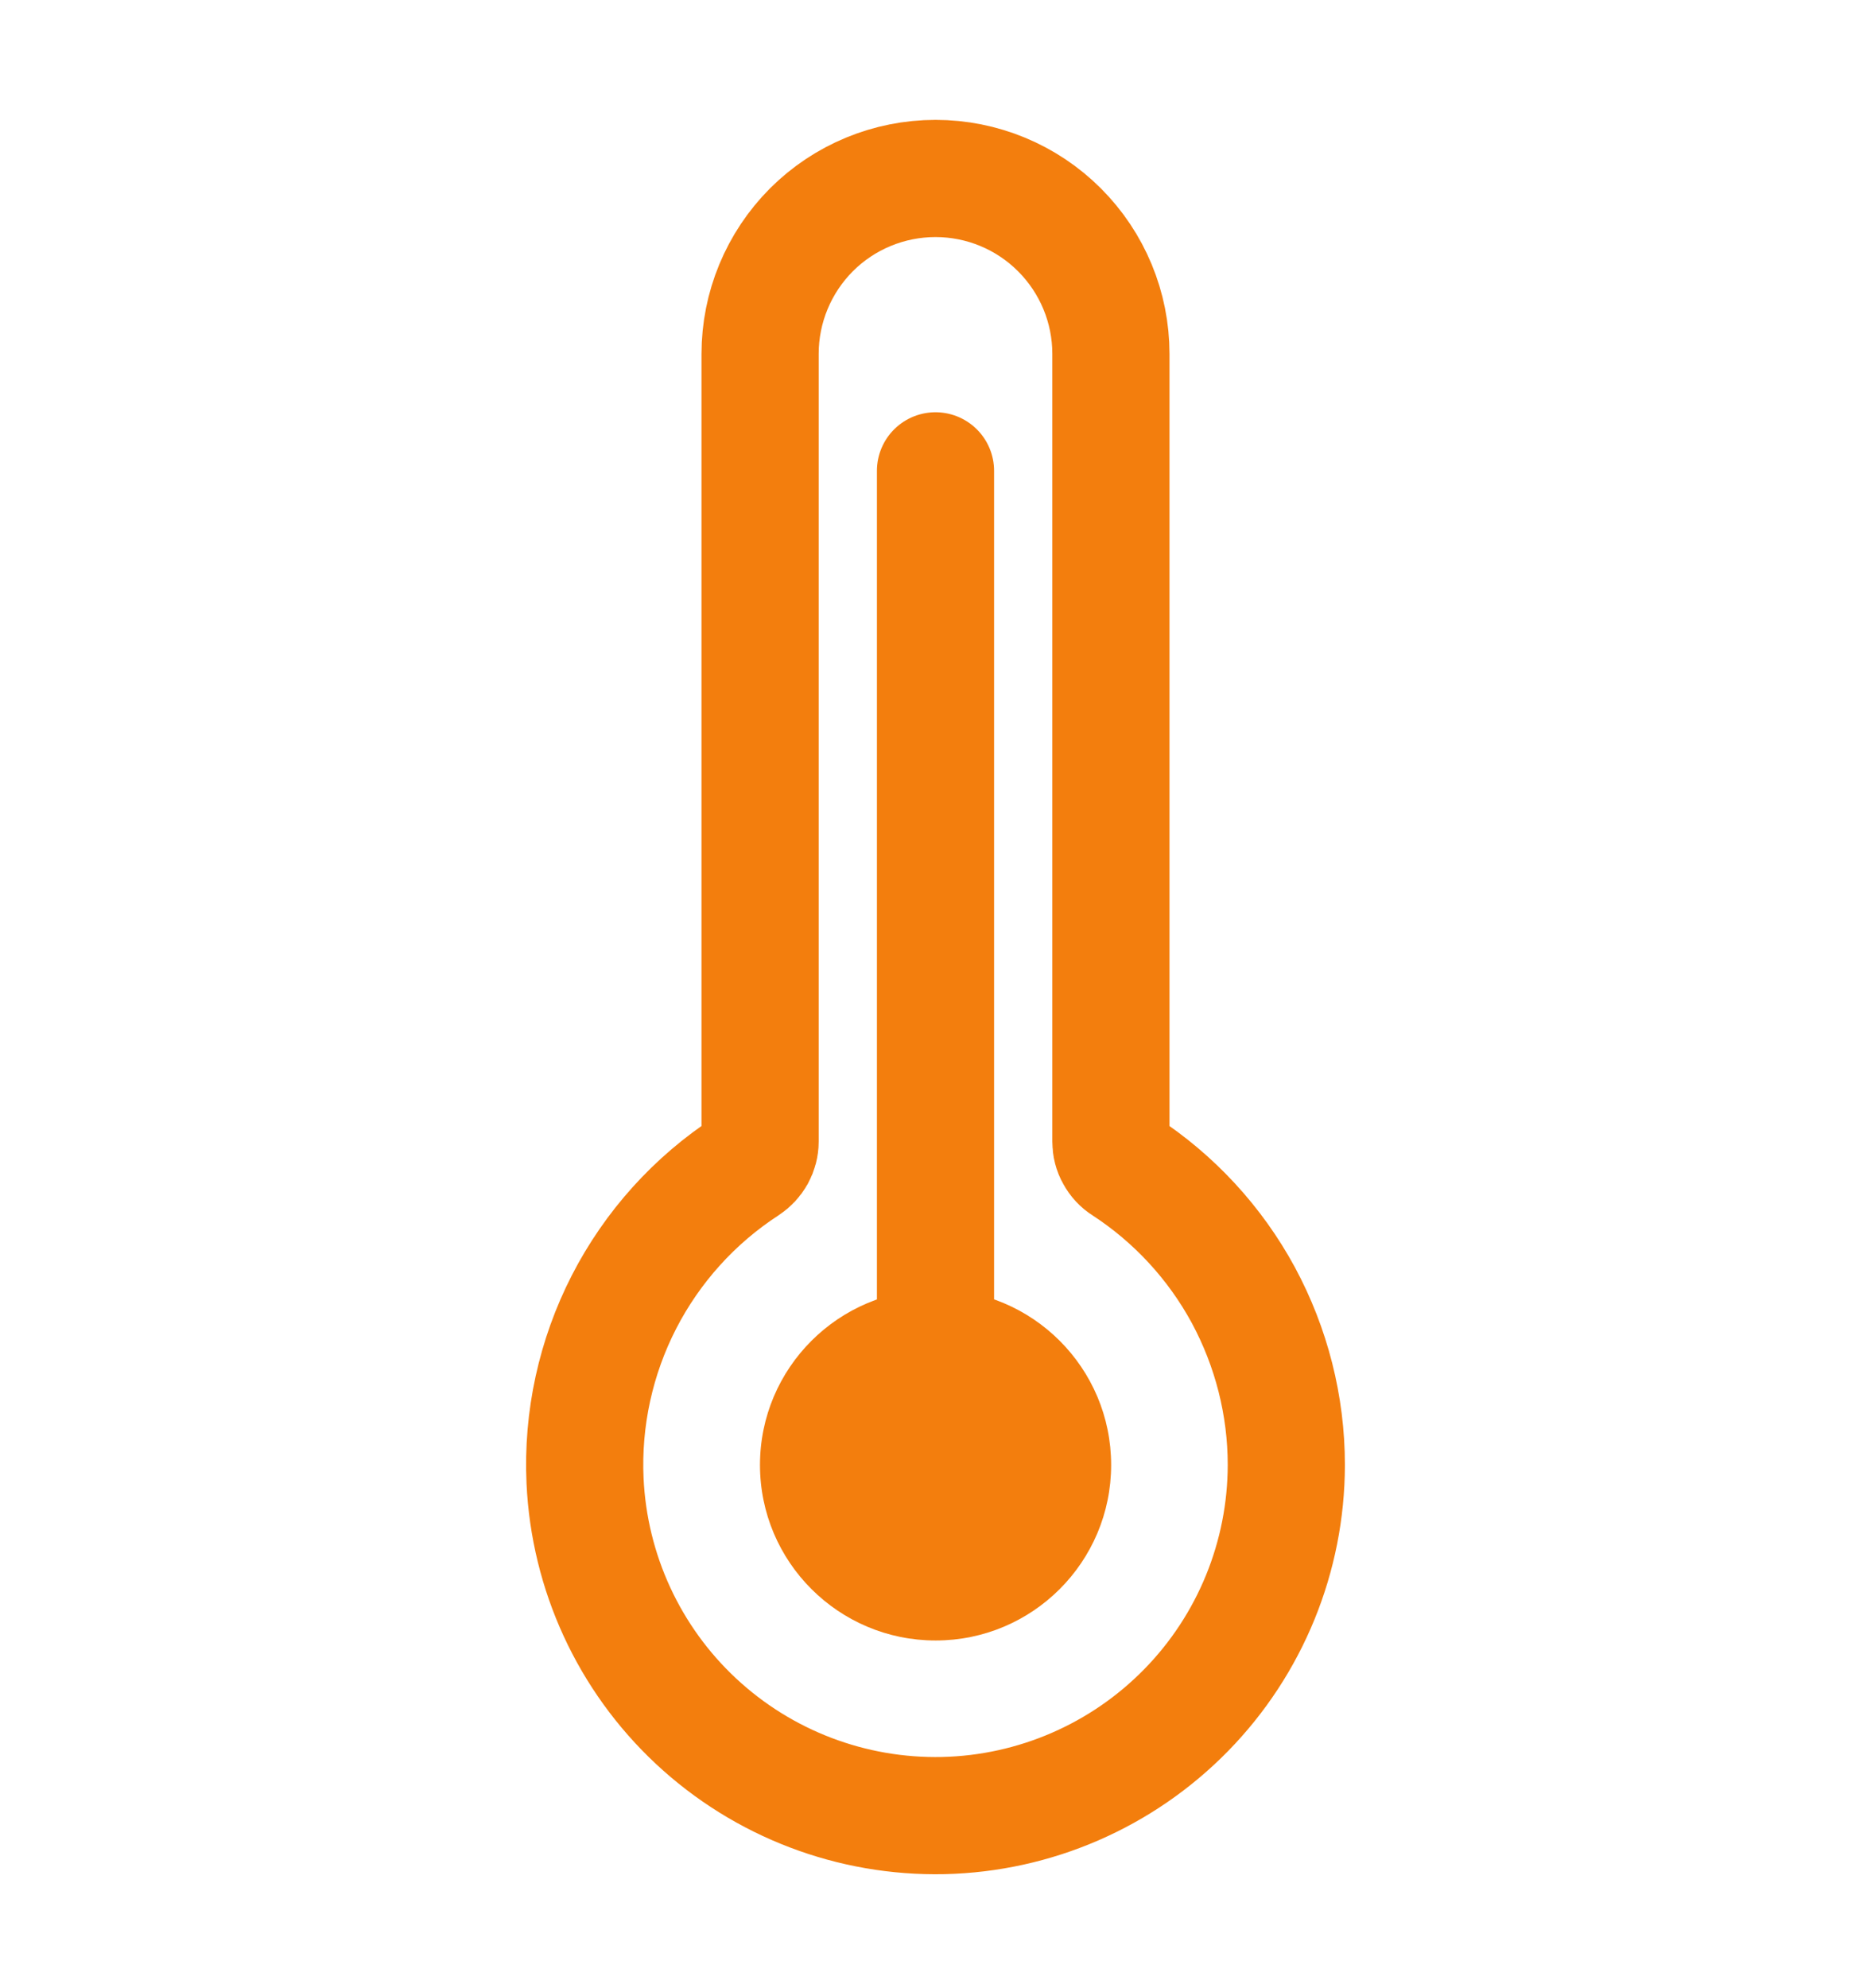<svg width="16" height="17" viewBox="0 0 16 17" fill="none" xmlns="http://www.w3.org/2000/svg">
<g clip-path="url(#clip0_392_14471)">
<path d="M9.616 9.972C9.58 9.95 9.551 9.918 9.531 9.881C9.51 9.845 9.5 9.803 9.5 9.761V3.026C9.5 2.628 9.342 2.247 9.06 1.965C8.779 1.684 8.398 1.526 8 1.526C7.602 1.526 7.22 1.684 6.939 1.965C6.658 2.247 6.5 2.628 6.5 3.026V9.761C6.5 9.803 6.489 9.844 6.469 9.881C6.448 9.918 6.419 9.949 6.384 9.972C5.939 10.261 5.578 10.662 5.336 11.133C5.094 11.605 4.979 12.132 5.003 12.661C5.039 13.444 5.379 14.182 5.952 14.717C6.525 15.252 7.284 15.541 8.067 15.524C8.851 15.506 9.596 15.182 10.144 14.622C10.692 14.062 10.999 13.31 11 12.526C11 12.019 10.873 11.52 10.632 11.073C10.39 10.627 10.041 10.249 9.616 9.972V9.972Z" stroke="#F37E0D" stroke-width="1.002" stroke-miterlimit="10" stroke-linecap="round"/>
<path d="M8 4.026V12.527" stroke="#F37E0D" stroke-width="1.002" stroke-miterlimit="10" stroke-linecap="round"/>
<path d="M8.001 14.027C8.83 14.027 9.502 13.355 9.502 12.526C9.502 11.697 8.83 11.025 8.001 11.025C7.172 11.025 6.499 11.697 6.499 12.526C6.499 13.355 7.172 14.027 8.001 14.027Z" fill="#F37E0D"/>
</g>
<defs>
<clipPath id="clip0_392_14471">
<rect width="16" height="16" fill="white" transform="translate(0 0.525)"/>
</clipPath>
</defs>
</svg>
